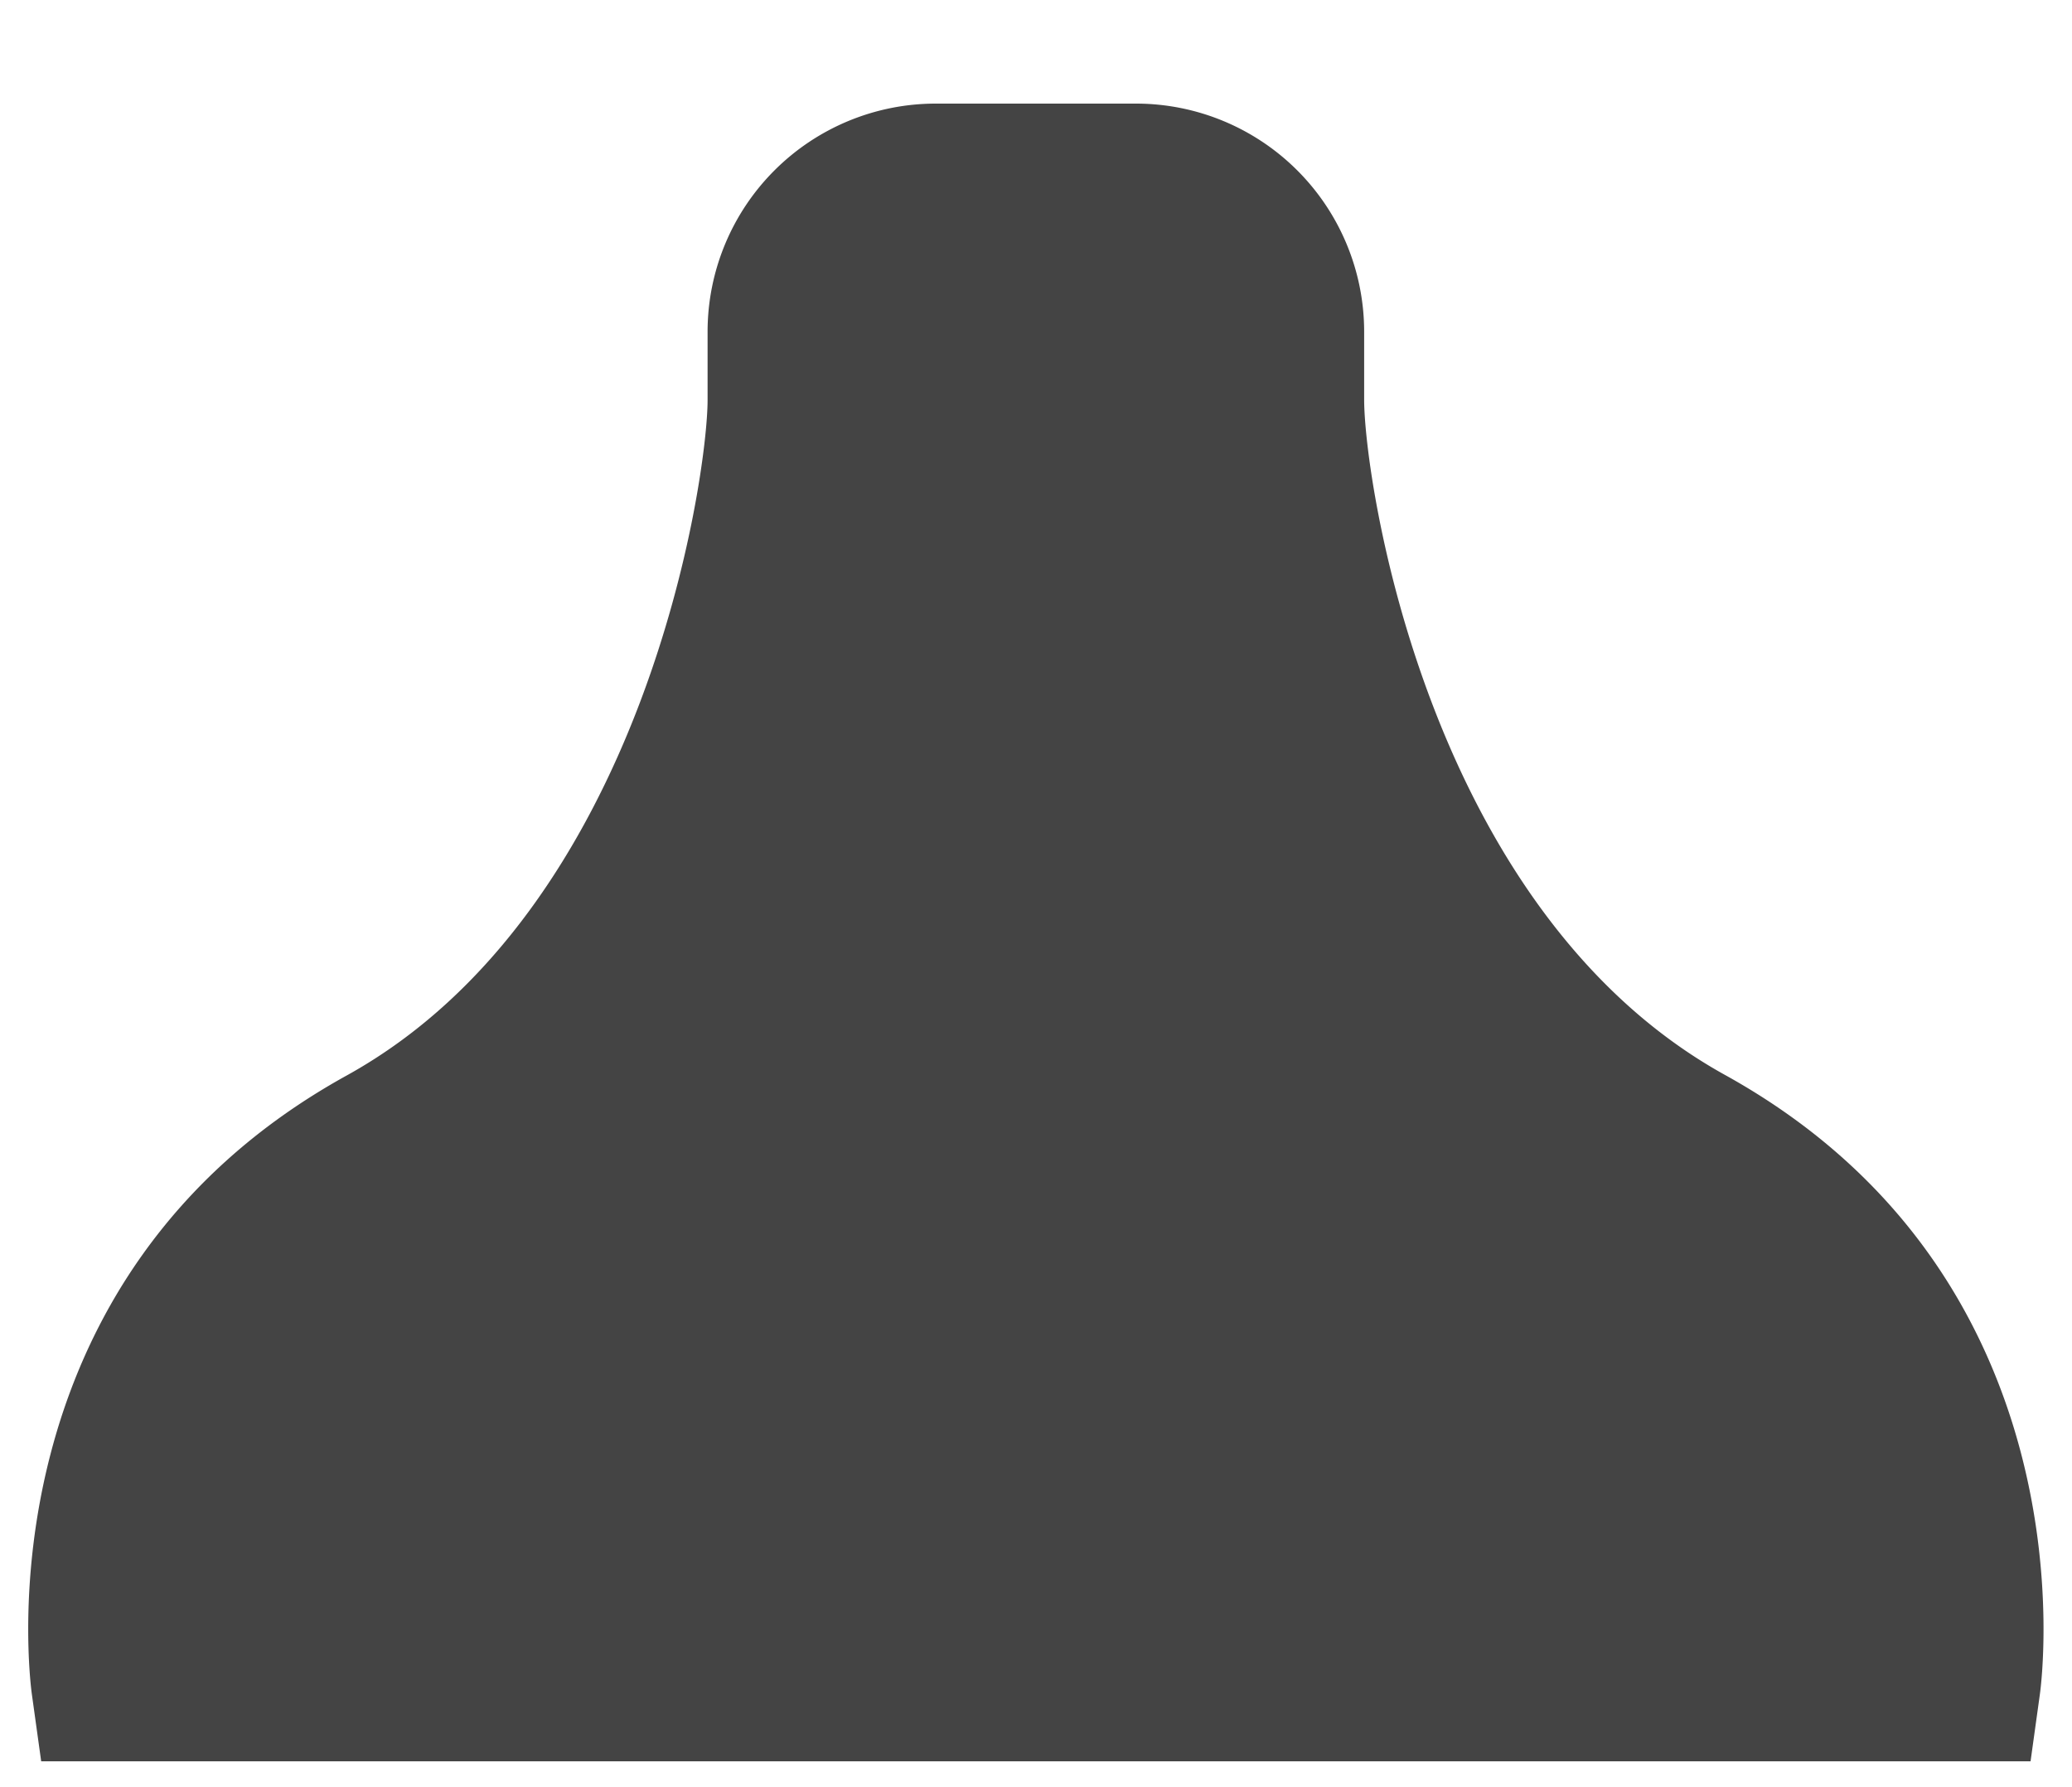 <svg id="Layer_1" data-name="Layer 1" xmlns="http://www.w3.org/2000/svg" viewBox="0 0 80 69"><title>base-outline</title><path d="M66.6,41.5c-11.51-6.37-13.93-23-13.93-26.07V12.77A8.81,8.81,0,0,0,43.88,4H36.11a8.81,8.81,0,0,0-8.79,8.79v2.65c0,3-2.42,19.71-13.93,26.08C-.83,49.37,1.14,64.76,1.23,65.41L1.59,68H78.4l.36-2.59C78.85,64.76,80.82,49.37,66.6,41.5Z" style="fill:#444"/></svg>